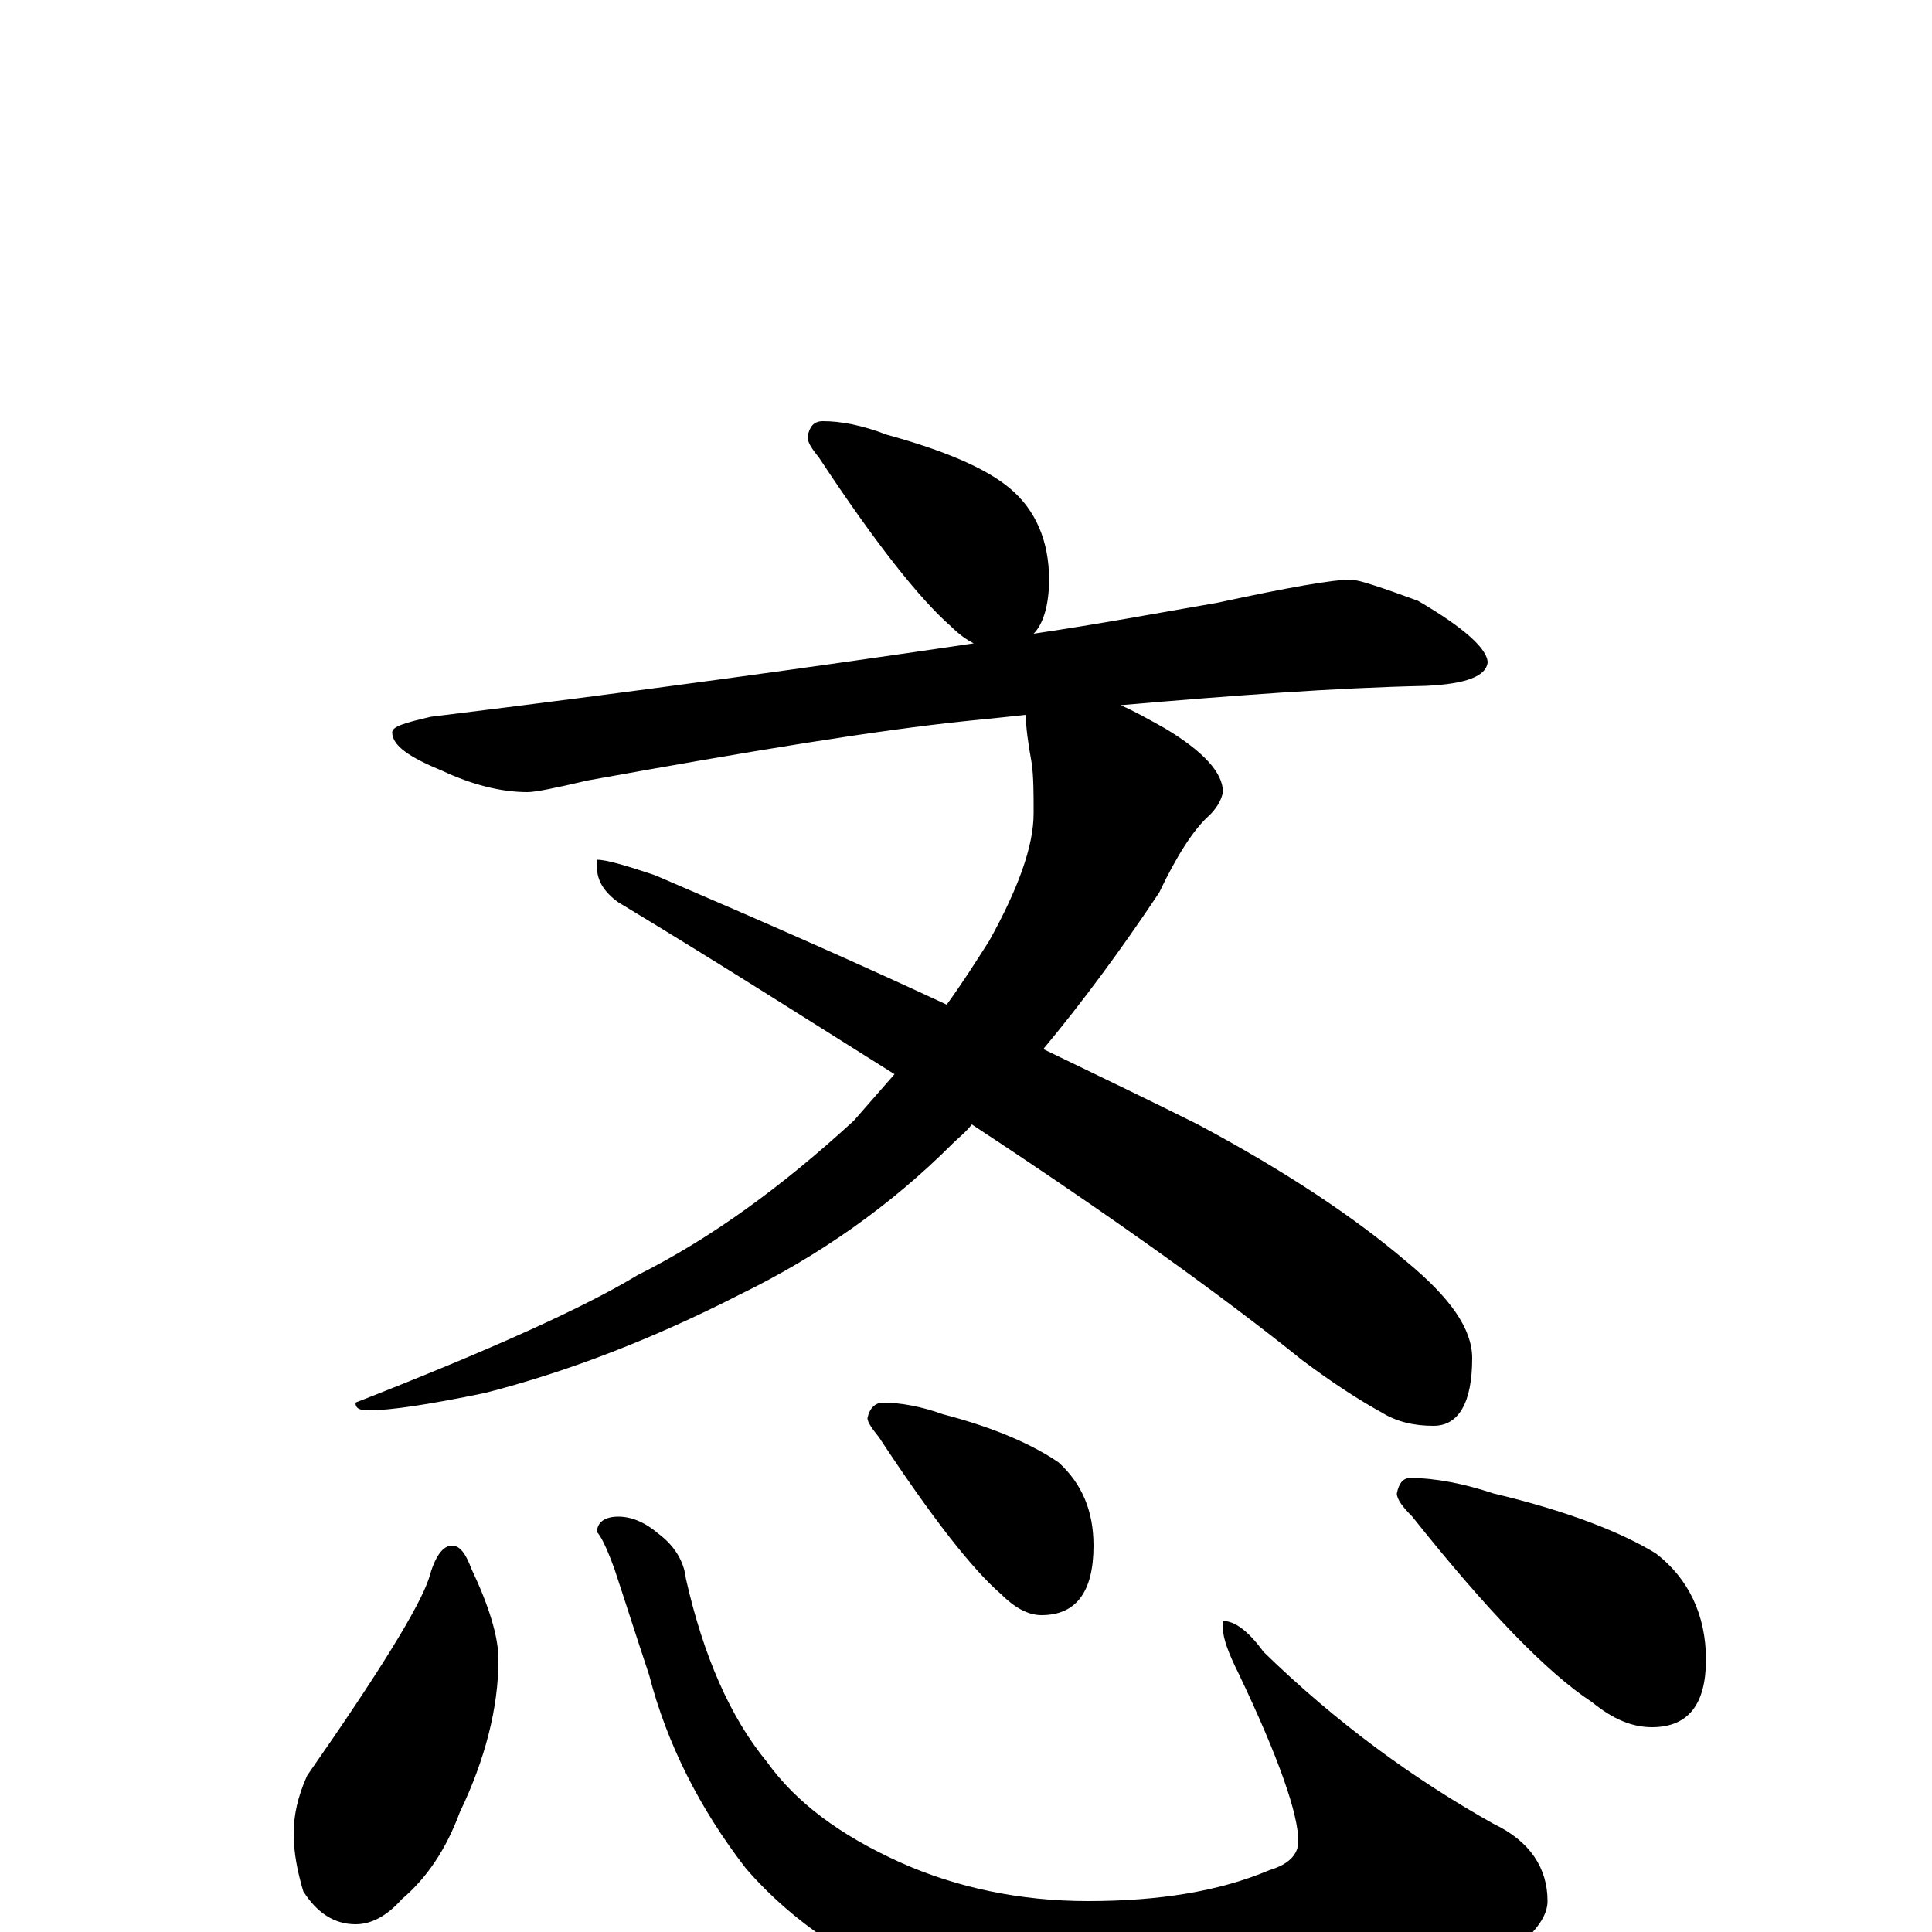 <?xml version="1.0" encoding="utf-8" ?>
<!DOCTYPE svg PUBLIC "-//W3C//DTD SVG 1.1//EN" "http://www.w3.org/Graphics/SVG/1.1/DTD/svg11.dtd">
<svg version="1.1" id="Layer_1" xmlns="http://www.w3.org/2000/svg" xmlns:xlink="http://www.w3.org/1999/xlink" x="0px" y="145px" width="1000px" height="1000px" viewBox="0 0 1000 1000" enable-background="new 0 0 1000 1000" xml:space="preserve">
<g id="Layer_1">
<path id="glyph" transform="matrix(1 0 0 -1 0 1000)" d="M426,782C435,782 446,780 459,775C488,767 510,758 523,747C536,736 543,720 543,700C543,687 540,677 535,672C569,677 601,683 630,688C667,696 690,700 699,700C703,700 715,696 734,689C758,675 770,664 770,657C769,650 759,646 738,645C691,644 638,640 580,635C587,632 594,628 603,623C623,611 633,600 633,590C632,585 629,581 626,578C618,571 609,557 600,538C580,508 560,481 540,457C569,443 596,430 620,418C665,394 701,370 728,347C751,328 762,312 762,297C762,274 755,262 742,262C732,262 723,264 715,269C704,275 690,284 674,296C633,329 576,370 503,418C500,414 496,411 493,408C461,376 424,350 383,330C338,307 294,290 251,279C222,273 202,270 191,270C186,270 184,271 184,274C253,301 302,323 330,340C368,359 405,386 442,420C449,428 456,436 463,444C420,471 373,501 320,533C313,538 309,544 309,551l0,4C314,555 324,552 339,547C395,523 445,501 490,480C498,491 505,502 512,513C527,540 535,562 535,579C535,589 535,598 534,605C532,616 531,624 531,629l0,1C522,629 512,628 502,627C453,622 387,611 304,596C287,592 277,590 273,590C259,590 244,594 229,601C212,608 203,614 203,621C203,624 210,626 223,629C329,642 423,655 504,667C500,669 496,672 492,676C476,690 453,719 424,763C420,768 418,771 418,774C419,779 421,782 426,782M234,200C238,200 241,196 244,188C253,169 258,153 258,141C258,116 251,89 238,62C231,43 221,28 208,17C200,8 192,4 184,4C173,4 164,10 157,21C154,31 152,41 152,51C152,60 154,70 159,81C196,134 217,168 222,183C225,194 229,200 234,200M320,215C327,215 334,212 341,206C349,200 354,192 355,183C364,143 378,111 397,88C412,67 435,50 466,36C495,23 528,16 563,16C600,16 631,21 657,32C667,35 672,40 672,47C672,61 662,90 641,134C636,144 633,152 633,157l0,4C639,161 646,156 654,145C692,108 732,79 773,56C792,47 801,33 801,16C801,3 784,-12 750,-29C710,-46 664,-54 613,-54C570,-54 528,-48 488,-35C445,-18 411,4 386,33C362,64 345,98 336,133C329,154 323,173 318,188C314,199 311,205 309,207C309,212 313,215 320,215M457,274C466,274 477,272 488,268C515,261 535,252 548,243C560,232 566,218 566,200C566,176 557,164 539,164C532,164 525,168 518,175C503,188 482,215 455,256C451,261 449,264 449,266C450,271 453,274 457,274M730,235C743,235 758,232 773,227C811,218 839,207 857,196C874,183 883,164 883,141C883,118 874,106 855,106C845,106 835,110 824,119C801,134 770,166 731,215C726,220 723,224 723,227C724,232 726,235 730,235z"/>
</g>
</svg>
